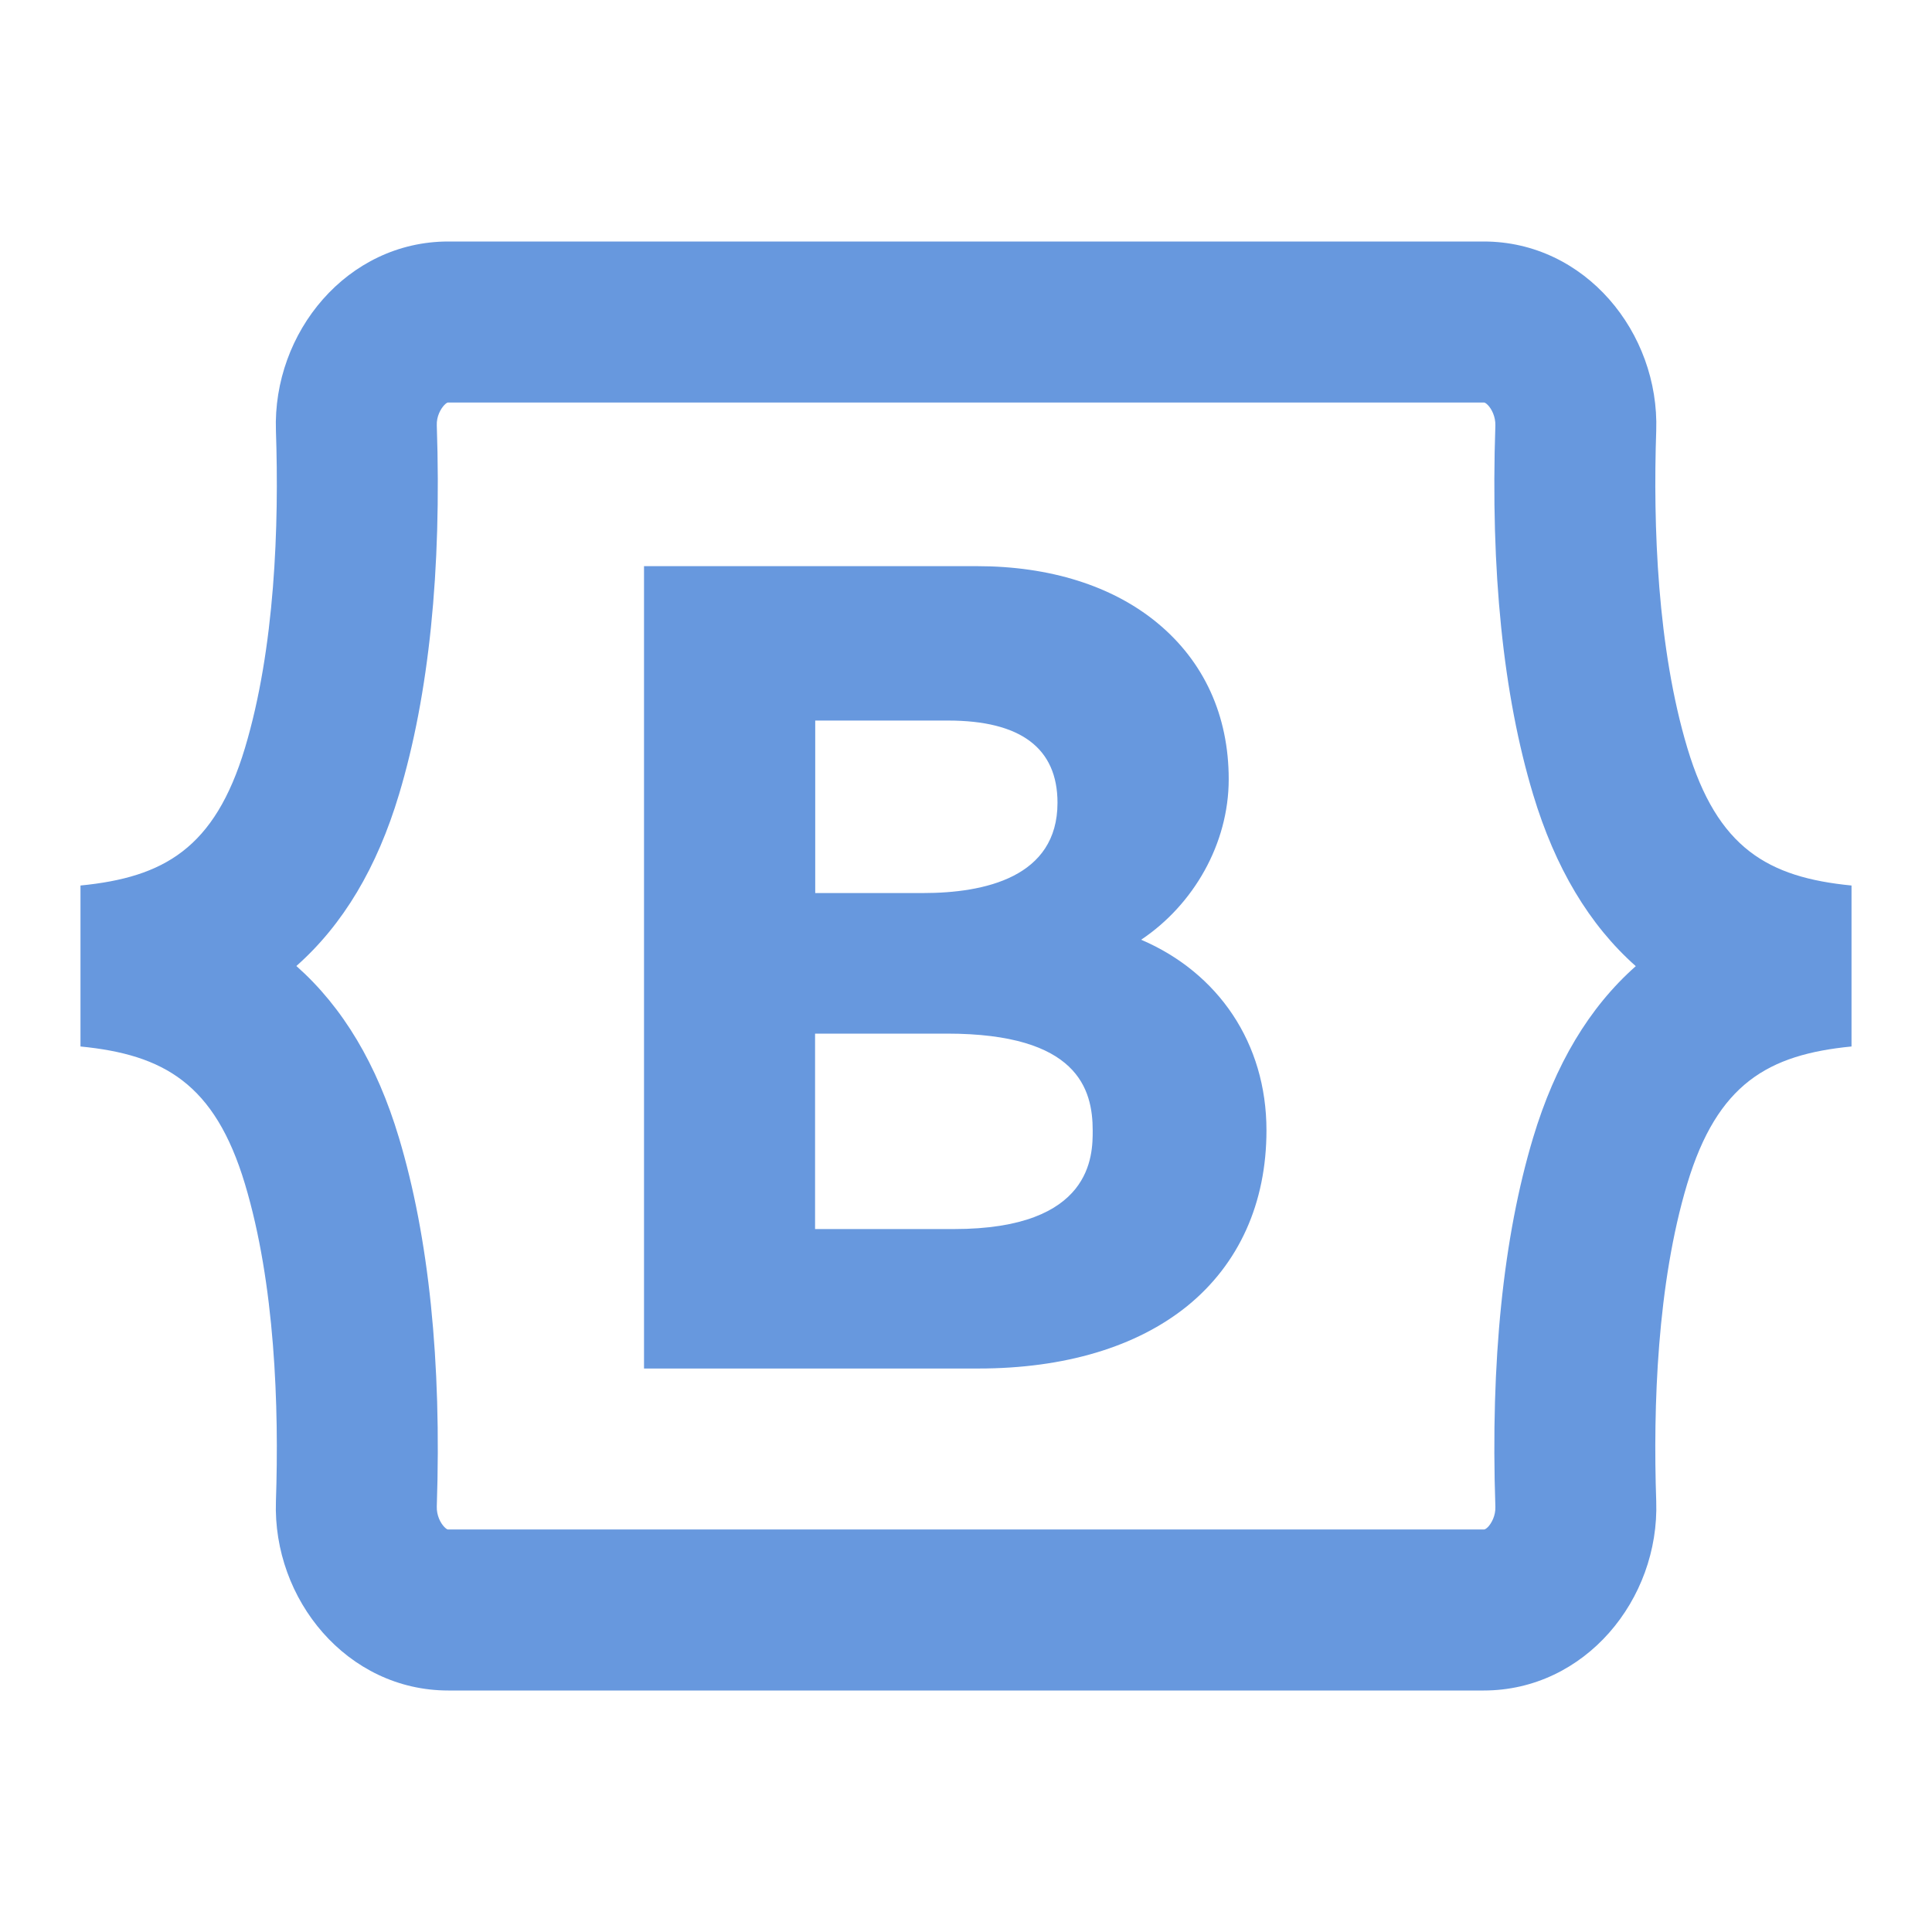 <svg width="50" height="50" viewBox="0 0 50 50" fill="none" xmlns="http://www.w3.org/2000/svg">
<path d="M11.601 6.25C8.986 6.25 7.054 8.601 7.141 11.149C7.224 13.599 7.117 16.773 6.339 19.36C5.558 21.956 4.237 22.706 2.083 22.917V27.083C4.237 27.294 5.558 28.044 6.339 30.64C7.117 33.227 7.224 36.403 7.141 38.851C7.054 41.399 8.986 43.75 11.601 43.75H38.399C41.014 43.75 42.95 41.399 42.863 38.851C42.779 36.401 42.887 33.227 43.664 30.64C44.446 28.044 45.762 27.294 47.917 27.083V22.917C45.762 22.706 44.448 21.956 43.669 19.36C42.892 16.773 42.779 13.597 42.863 11.149C42.948 8.601 41.016 6.25 38.399 6.25H11.601ZM11.601 10.417H38.399C38.41 10.417 38.44 10.415 38.505 10.482C38.601 10.58 38.706 10.78 38.7 11.011C38.573 14.767 38.9 17.982 39.677 20.561C40.248 22.456 41.128 23.935 42.334 25.004C41.126 26.073 40.248 27.545 39.677 29.443C38.902 32.023 38.573 35.235 38.7 38.993C38.709 39.225 38.601 39.422 38.505 39.522C38.44 39.585 38.412 39.583 38.399 39.583H11.601C11.59 39.583 11.563 39.585 11.499 39.518C11.403 39.42 11.297 39.223 11.304 38.989C11.431 35.231 11.098 32.019 10.323 29.439C9.754 27.544 8.876 26.069 7.67 25C8.878 23.931 9.758 22.455 10.327 20.557C11.102 17.977 11.431 14.765 11.304 11.007C11.295 10.777 11.405 10.58 11.499 10.482C11.563 10.415 11.59 10.417 11.601 10.417ZM16.667 14.652V35.417H25.321C27.553 35.417 29.417 34.858 30.725 33.801C32.065 32.712 32.776 31.137 32.776 29.252C32.776 26.996 31.529 25.175 29.533 24.32C30.885 23.416 31.799 21.841 31.799 20.166C31.799 18.52 31.162 17.123 29.956 16.125C28.791 15.161 27.17 14.652 25.281 14.652H16.667ZM21.098 18.648H24.536C26.415 18.648 27.368 19.362 27.368 20.776C27.368 22.706 25.477 23.112 23.889 23.112H21.098V18.648ZM21.094 26.75H24.508C27.889 26.75 28.279 28.183 28.279 29.26C28.279 29.892 28.28 31.808 24.687 31.808H21.094V26.75Z" fill="#6798DE"/>
</svg>
